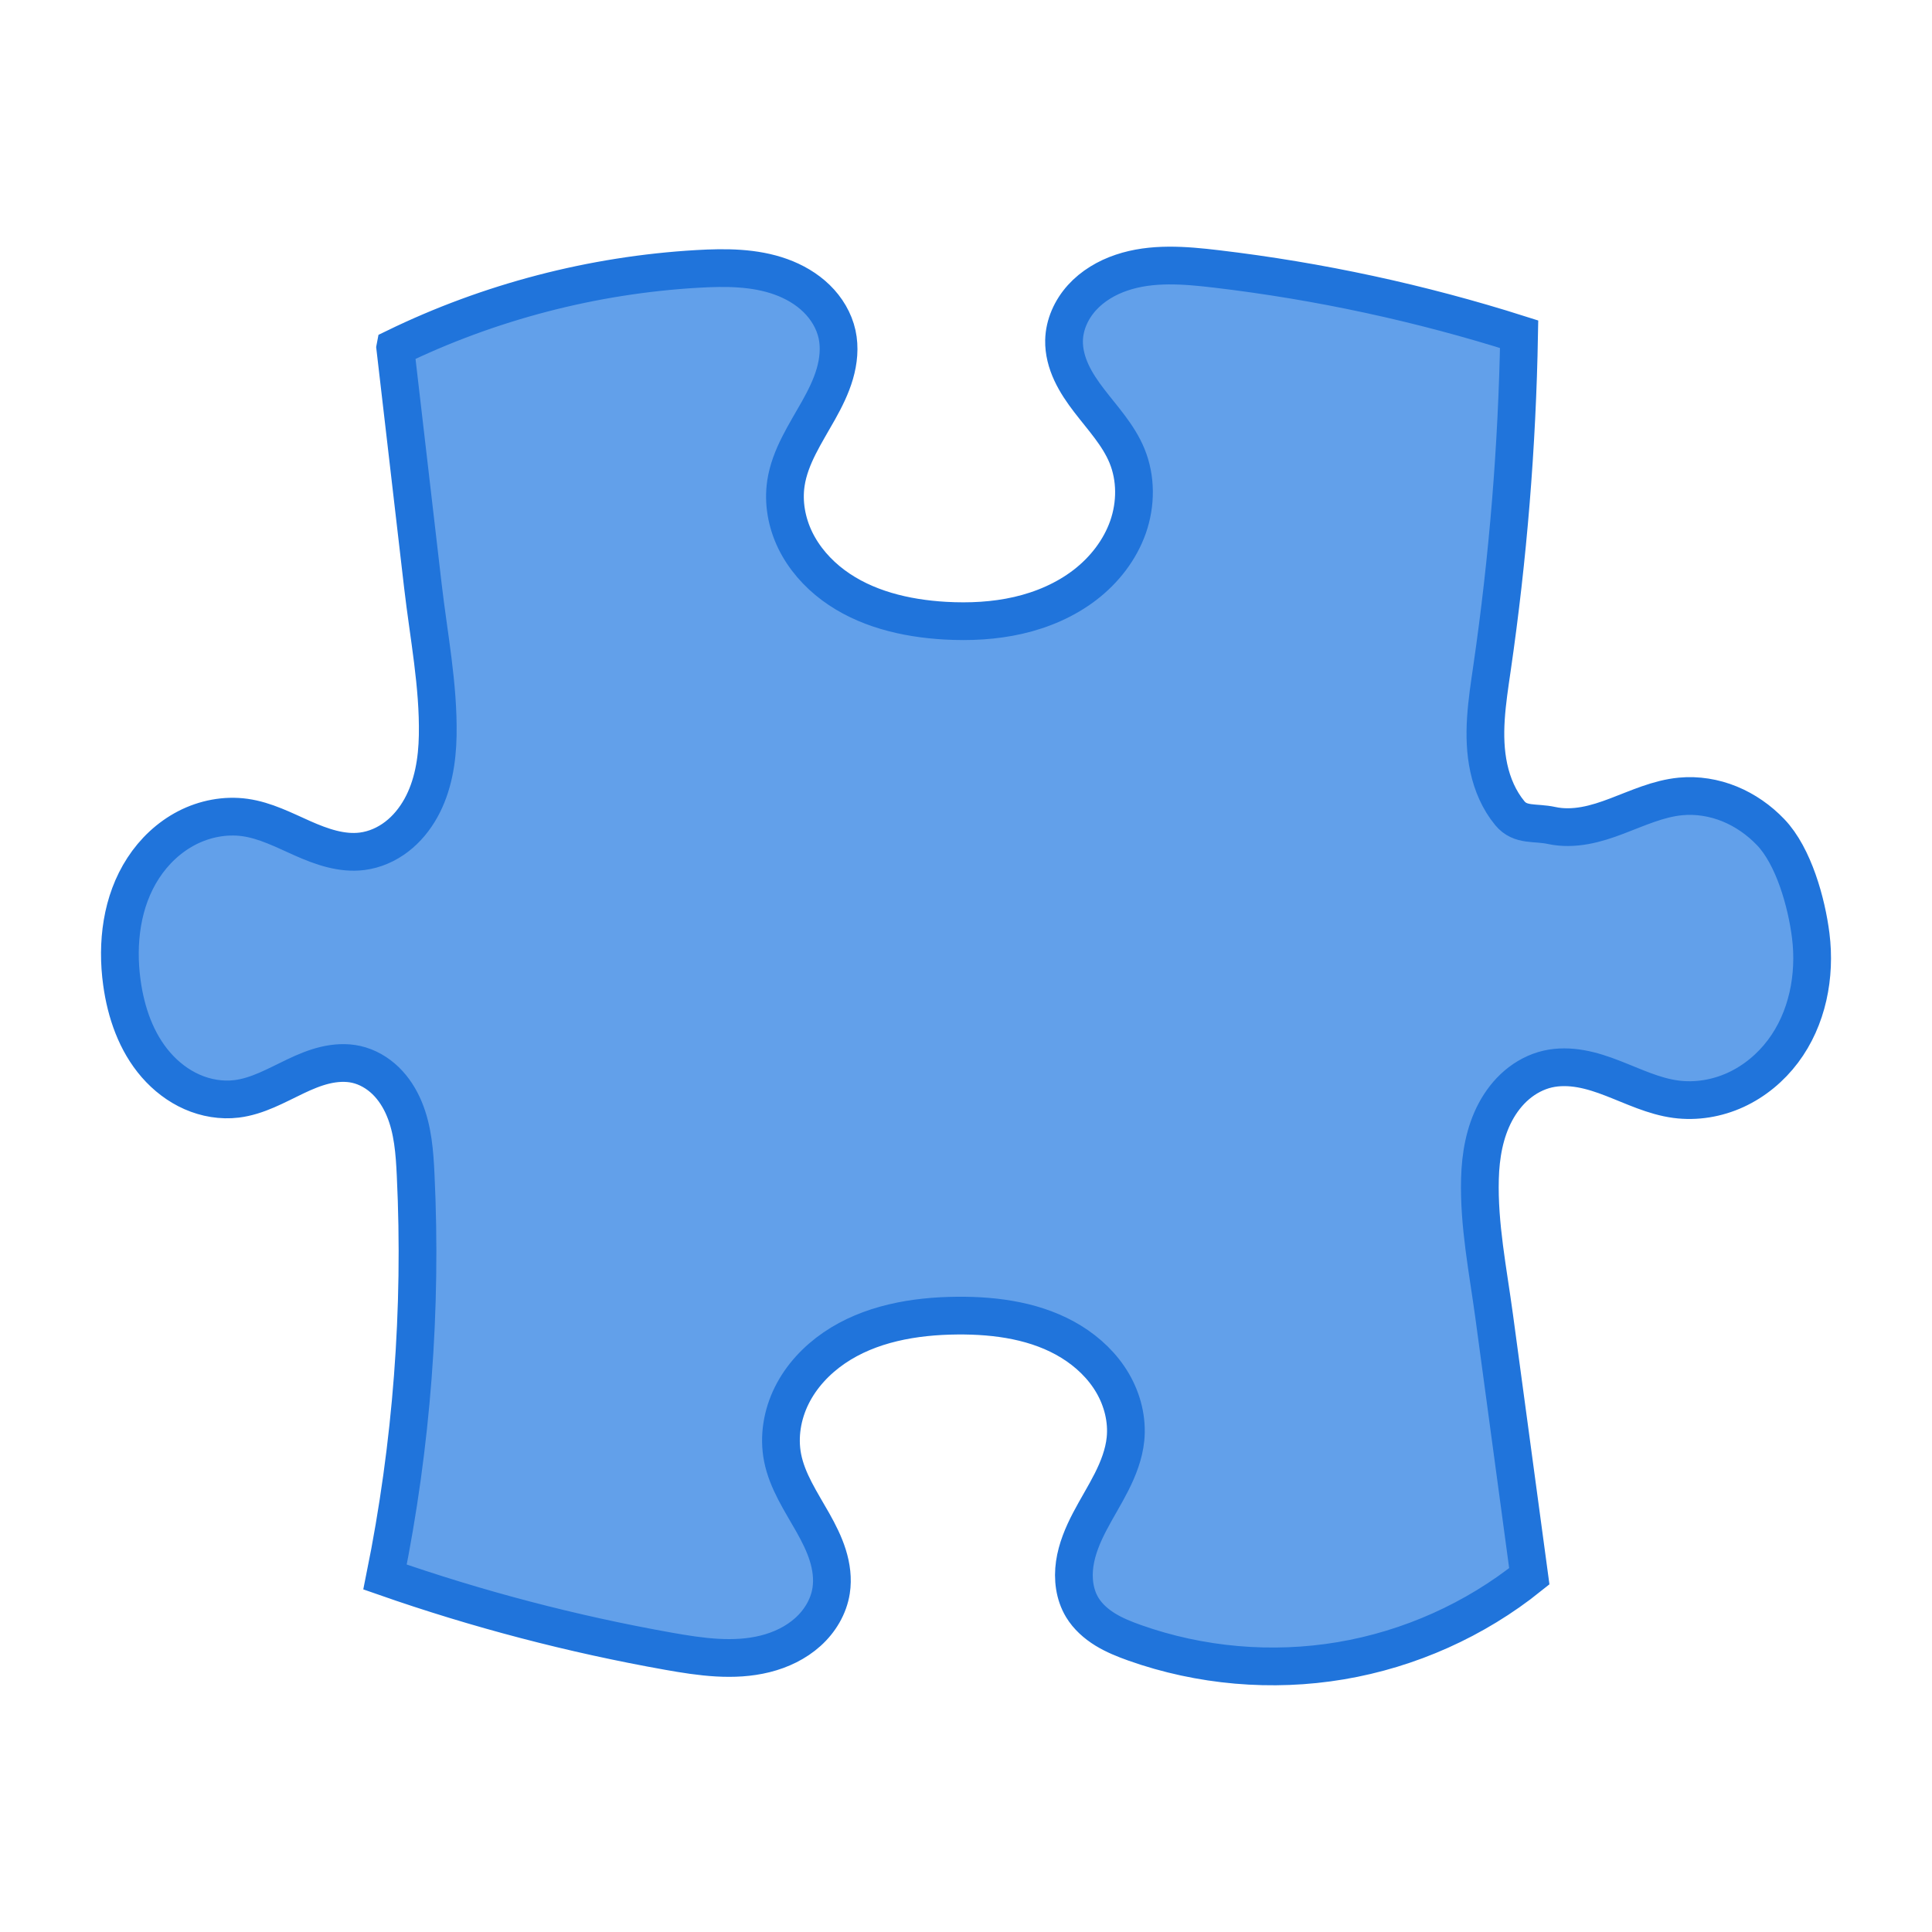 <?xml version="1.0" encoding="UTF-8" standalone="no"?>
<!-- Created with Inkscape (http://www.inkscape.org/) -->

<svg
   version="1.1"
   id="svg2"
   width="51.2"
   height="51.2"
   viewBox="0 0 51.2 51.2"
   xmlns:xlink="http://www.w3.org/1999/xlink"
   xmlns="http://www.w3.org/2000/svg"
   xmlns:svg="http://www.w3.org/2000/svg">
  <defs
     id="defs6">
    <linearGradient
       xlink:href="#linearGradient3203"
       id="linearGradient3917"
       gradientUnits="userSpaceOnUse"
       gradientTransform="matrix(0.479,0,0,0.479,-270.84,232.184)"
       x1="592"
       y1="-154"
       x2="592"
       y2="-183.625" />
    <linearGradient
       id="linearGradient3203">
      <stop
         style="stop-color:#154d92;stop-opacity:1"
         offset="0"
         id="stop3199" />
      <stop
         style="stop-color:#2074db;stop-opacity:1"
         offset="1"
         id="stop3201" />
    </linearGradient>
  </defs>
  <g
     id="g8">
    <path
       id="path3913"
       d="m 10.474,9.215 0.733,6.311 c 0.153,1.32 0.417,2.636 0.393,3.964 -0.012,0.664 -0.122,1.341 -0.445,1.924 -0.162,0.291 -0.376,0.556 -0.642,0.759 -0.265,0.204 -0.583,0.345 -0.916,0.387 -0.54,0.069 -1.078,-0.122 -1.575,-0.342 -0.497,-0.22 -0.989,-0.477 -1.528,-0.553 -0.526,-0.074 -1.073,0.033 -1.544,0.277 -0.471,0.244 -0.867,0.62 -1.154,1.062 -0.576,0.883 -0.709,1.994 -0.566,3.036 0.108,0.789 0.378,1.577 0.904,2.181 0.263,0.302 0.588,0.554 0.956,0.716 0.368,0.162 0.78,0.233 1.18,0.184 0.555,-0.068 1.053,-0.355 1.557,-0.595 0.252,-0.12 0.511,-0.23 0.782,-0.295 0.272,-0.065 0.558,-0.085 0.831,-0.024 0.294,0.066 0.564,0.224 0.779,0.432 0.215,0.209 0.378,0.467 0.493,0.743 0.231,0.551 0.275,1.158 0.303,1.754 0.171,3.567 -0.102,7.155 -0.811,10.656 2.446,0.855 4.962,1.514 7.515,1.968 0.846,0.15 1.725,0.277 2.558,0.069 0.417,-0.104 0.816,-0.294 1.134,-0.581 0.318,-0.286 0.55,-0.673 0.615,-1.093 0.049,-0.314 0.006,-0.637 -0.089,-0.94 -0.095,-0.303 -0.24,-0.589 -0.396,-0.866 -0.313,-0.555 -0.68,-1.098 -0.802,-1.722 -0.108,-0.555 -0.009,-1.141 0.244,-1.648 0.252,-0.507 0.653,-0.935 1.123,-1.257 0.94,-0.643 2.122,-0.848 3.265,-0.857 1.047,-0.009 2.13,0.146 3.019,0.694 0.444,0.274 0.832,0.644 1.094,1.092 0.262,0.448 0.395,0.975 0.342,1.49 -0.041,0.396 -0.188,0.774 -0.368,1.131 -0.18,0.356 -0.393,0.695 -0.578,1.049 -0.185,0.354 -0.342,0.727 -0.399,1.121 -0.057,0.394 -0.007,0.813 0.199,1.155 0.147,0.243 0.367,0.437 0.61,0.587 0.243,0.149 0.511,0.256 0.78,0.352 1.74,0.617 3.641,0.782 5.463,0.475 1.822,-0.307 3.56,-1.086 4.995,-2.238 l -0.931,-6.89 c -0.164,-1.211 -0.41,-2.422 -0.377,-3.644 0.016,-0.611 0.122,-1.231 0.41,-1.771 0.144,-0.27 0.334,-0.519 0.568,-0.718 0.234,-0.199 0.514,-0.349 0.815,-0.419 0.287,-0.066 0.588,-0.059 0.878,-0.008 0.29,0.051 0.571,0.145 0.846,0.252 0.549,0.212 1.088,0.477 1.672,0.555 0.54,0.072 1.099,-0.022 1.593,-0.25 0.494,-0.228 0.923,-0.586 1.248,-1.018 0.65,-0.864 0.87,-1.999 0.736,-3.068 -0.109,-0.871 -0.451,-2.104 -1.062,-2.741 -0.305,-0.319 -0.675,-0.579 -1.085,-0.747 -0.41,-0.168 -0.861,-0.242 -1.303,-0.2 -0.588,0.056 -1.135,0.311 -1.687,0.52 -0.276,0.105 -0.557,0.199 -0.848,0.251 -0.291,0.052 -0.592,0.062 -0.881,-9.9e-4 -0.437,-0.096 -0.827,0.016 -1.109,-0.327 -0.283,-0.343 -0.462,-0.761 -0.556,-1.194 -0.188,-0.865 -0.045,-1.761 0.083,-2.637 0.427,-2.935 0.668,-5.896 0.72,-8.861 -2.611,-0.829 -5.302,-1.409 -8.025,-1.731 -0.838,-0.099 -1.708,-0.171 -2.507,0.098 -0.399,0.134 -0.774,0.355 -1.055,0.666 -0.281,0.311 -0.464,0.715 -0.473,1.132 -0.006,0.294 0.072,0.585 0.196,0.852 0.124,0.267 0.292,0.512 0.472,0.746 0.359,0.468 0.773,0.91 0.998,1.454 0.247,0.597 0.243,1.283 0.03,1.892 -0.214,0.609 -0.628,1.141 -1.144,1.537 -0.515,0.395 -1.128,0.658 -1.763,0.804 -0.635,0.146 -1.294,0.178 -1.945,0.141 -1.051,-0.061 -2.121,-0.316 -2.962,-0.943 -0.42,-0.313 -0.775,-0.717 -1.004,-1.185 -0.228,-0.469 -0.326,-1.003 -0.248,-1.517 0.106,-0.699 0.517,-1.309 0.863,-1.927 0.173,-0.309 0.333,-0.628 0.432,-0.968 0.099,-0.34 0.135,-0.702 0.06,-1.048 -0.079,-0.361 -0.278,-0.691 -0.544,-0.95 -0.266,-0.259 -0.596,-0.449 -0.946,-0.575 -0.701,-0.252 -1.468,-0.252 -2.213,-0.209 -2.774,0.161 -5.513,0.875 -8.006,2.087 z"
       style="display:inline;fill:#62a0ea;fill-opacity:1;fill-rule:nonzero;stroke:url(#linearGradient3917);stroke-width:1;enable-background:new" />
  </g>
</svg>
